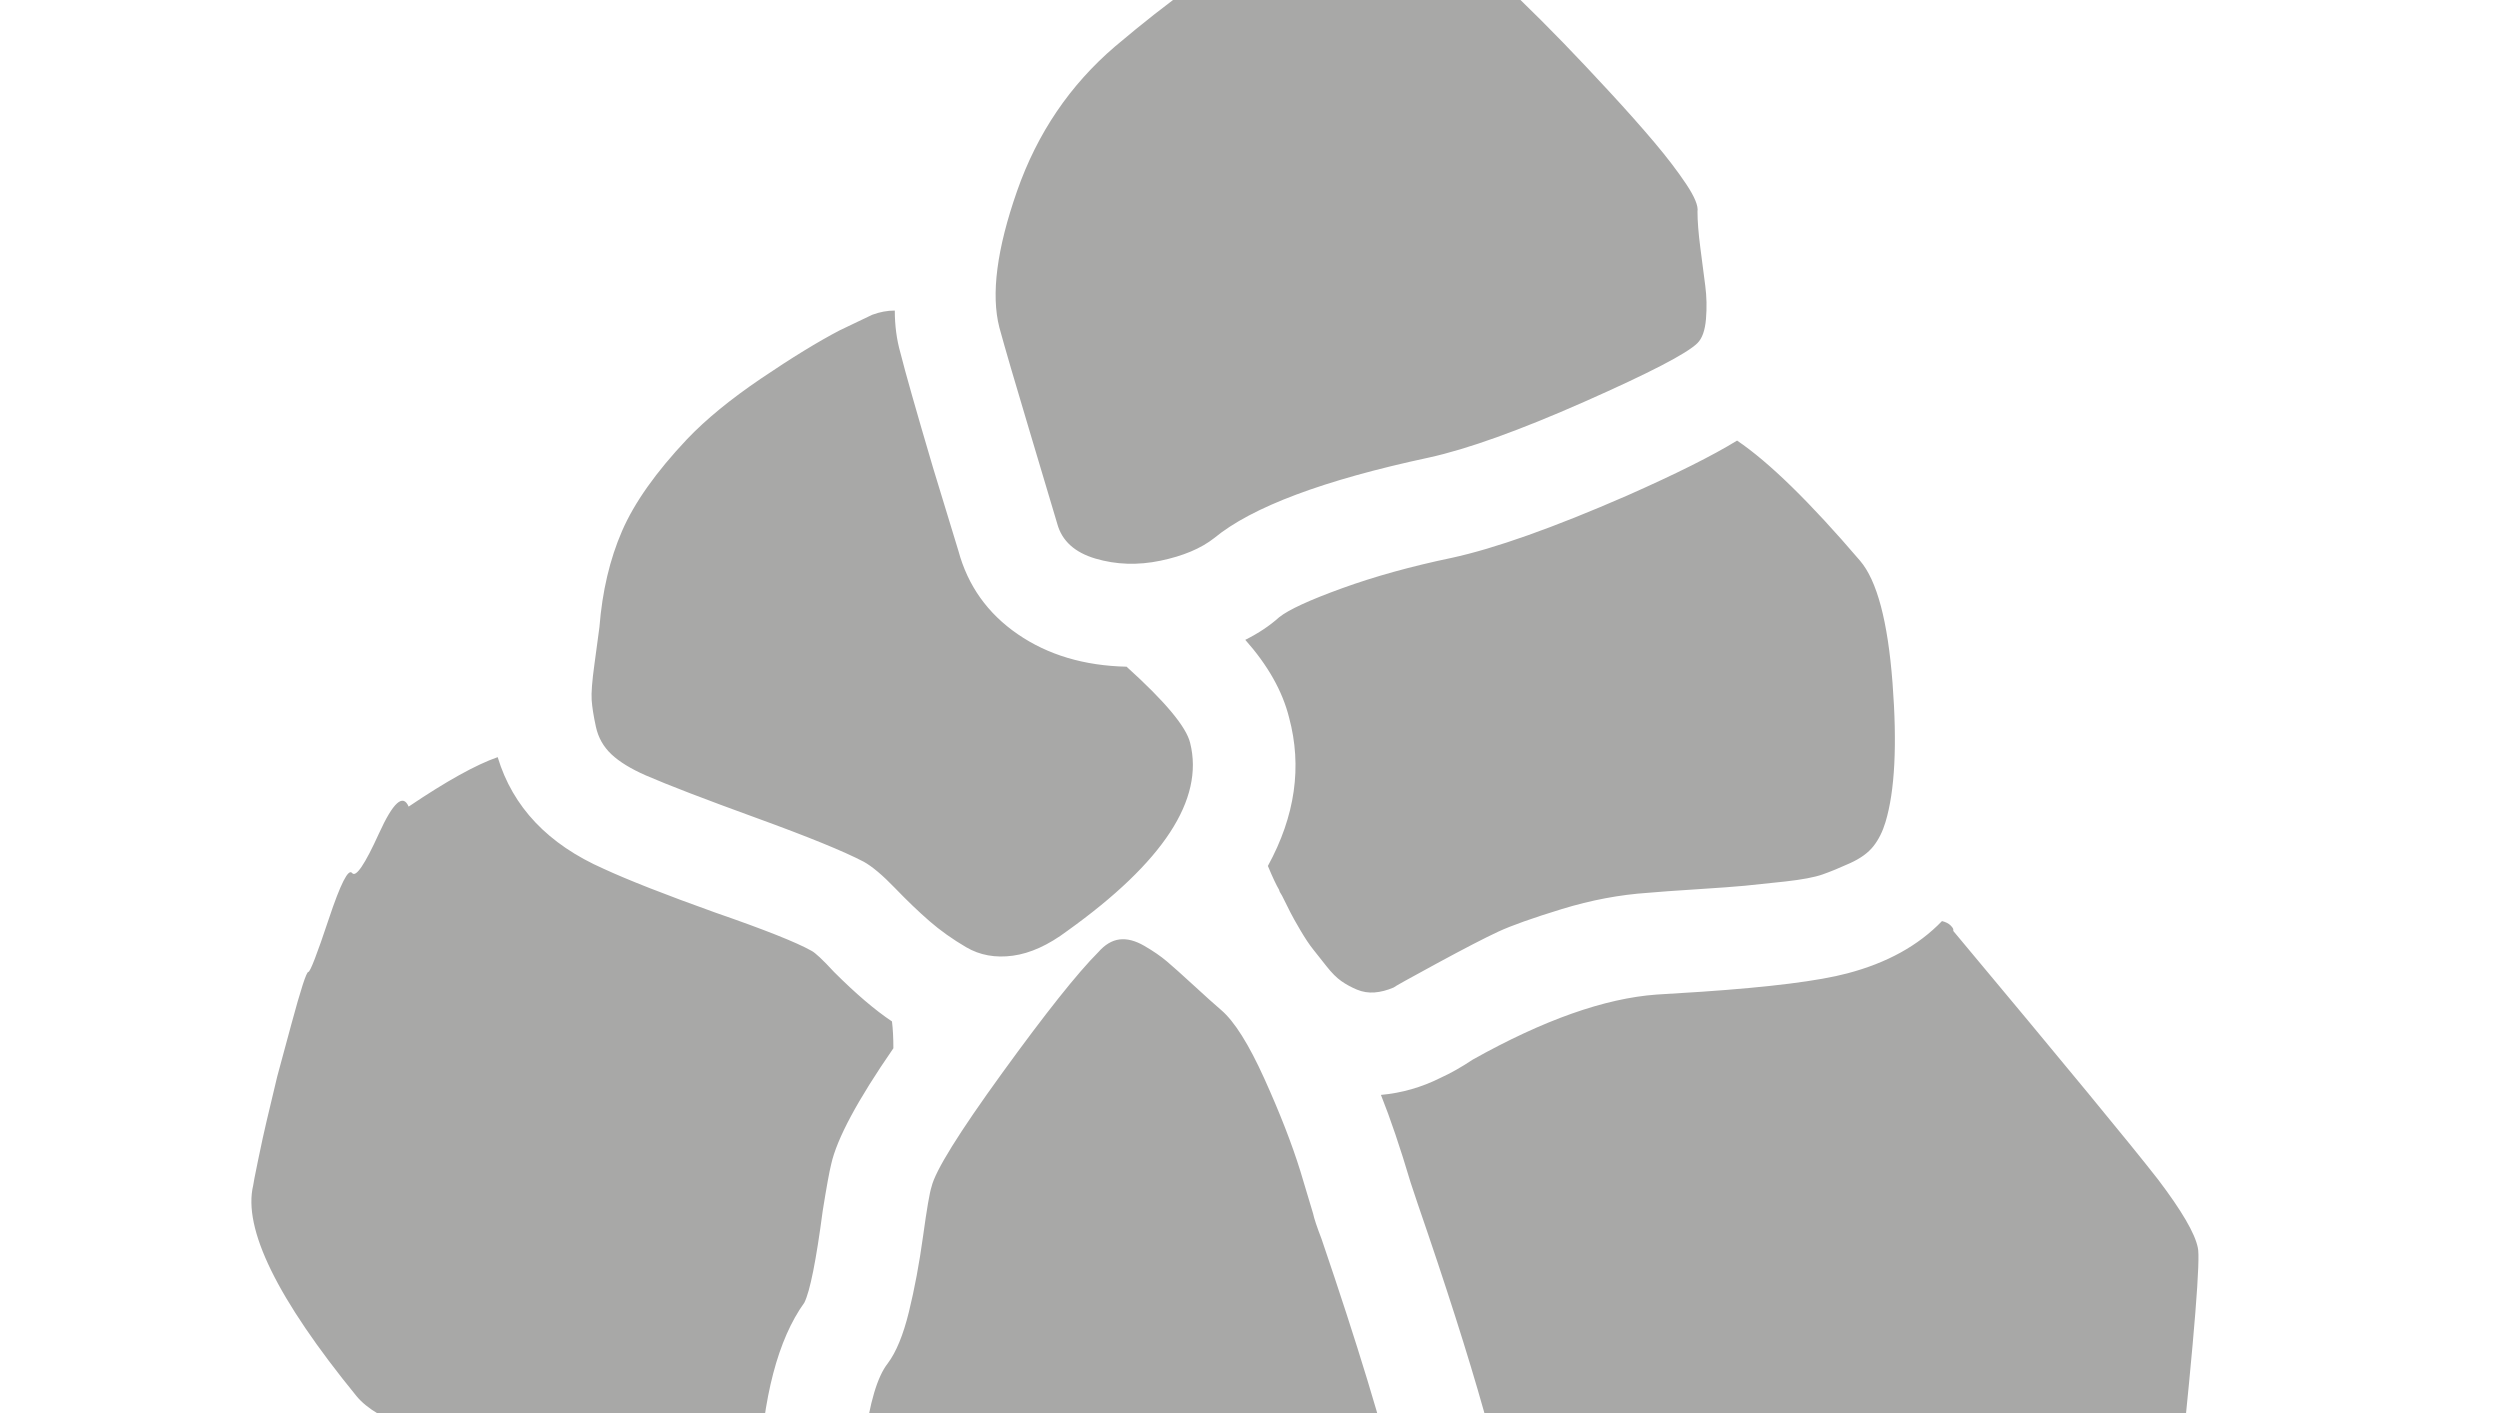 <?xml version="1.0" encoding="UTF-8" standalone="no"?>
<svg
   version="1.1"
   viewBox="-294 0 1769 1000"
   id="svg1"
   sodipodi:docname="BuildMat.svg"
   inkscape:version="1.3.2 (091e20e, 2023-11-25, custom)"
   xmlns:inkscape="http://www.inkscape.org/namespaces/inkscape"
   xmlns:sodipodi="http://sodipodi.sourceforge.net/DTD/sodipodi-0.dtd"
   xmlns="http://www.w3.org/2000/svg"
   xmlns:svg="http://www.w3.org/2000/svg">
  <defs
     id="defs1" />
  <sodipodi:namedview
     id="namedview1"
     pagecolor="#ffffff"
     bordercolor="#000000"
     borderopacity="0.25"
     inkscape:showpageshadow="2"
     inkscape:pageopacity="0.0"
     inkscape:pagecheckerboard="0"
     inkscape:deskcolor="#d1d1d1"
     inkscape:zoom="0.54042305"
     inkscape:cx="780.86973"
     inkscape:cy="591.2035"
     inkscape:window-width="1920"
     inkscape:window-height="1017"
     inkscape:window-x="-8"
     inkscape:window-y="-8"
     inkscape:window-maximized="1"
     inkscape:current-layer="svg1" />
  <path
     fill="currentColor"
     d="m 570.157,714.756 c 9.333,8 19.5,24.167 30.5,48.5 11,24.333 19.5,46.167 25.5,65.5 l 9,30 c 0.667,3.333 2.667,9.333 6,18 50.667,148.667 71.333,234.333 62,257 -8.667,20.667 -28.833,44.167 -60.5,70.5 -31.667,26.333 -60.5,41.833 -86.5,46.5 -28,5.333 -64.167,0.667 -108.5,-14 -44.333,-14.667 -77.833,-33.667 -100.5,-57 -14,-15.333 -23.333,-38.833 -28,-70.5 -4.667,-31.667 -5.167,-61.333 -1.5,-89 3.667,-27.667 9.167,-46.167 16.5,-55.5 6,-8 11,-20.167 15,-36.5 4,-16.333 7.333,-34.167 10,-53.5 2.667,-19.333 4.667,-31 6,-35 2.667,-11.333 19.333,-38.167 50,-80.5 30.667,-42.333 53.333,-70.833 68,-85.5 4.667,-5.333 9.667,-8.333 15,-9 5.333,-0.667 11.167,0.833 17.5,4.5 6.333,3.667 11.667,7.333 16,11 4.333,3.667 10.667,9.333 19,17 8.333,7.667 14.833,13.5 19.5,17.5 z m 163,-320 c 30.667,-6.667 72,-21.333 124,-44 34.667,-15.333 60.667,-28.333 78,-39 22.667,15.333 51.667,43.667 87,85 12,14 19.667,42.833 23,86.5 3.333,43.667 1.667,76.5 -5,98.5 -2,6.667 -4.833,12.333 -8.5,17 -3.667,4.667 -9.167,8.667 -16.5,12 -7.333,3.333 -13.833,6 -19.5,8 -5.667,2 -14.5,3.667 -26.5,5 -12,1.333 -21.5,2.333 -28.5,3 -7,0.667 -18.333,1.5 -34,2.5 -15.667,1 -27.167,1.833 -34.5,2.5 -20,1.333 -40.333,5.167 -61,11.5 -20.667,6.333 -35.667,11.667 -45,16 -9.333,4.333 -23.833,11.833 -43.5,22.5 -19.667,10.667 -29.833,16.333 -30.5,17 -4.667,2 -9.167,3.167 -13.5,3.5 -4.333,0.333 -8.5,-0.333 -12.5,-2 -4,-1.667 -7.667,-3.667 -11,-6 -3.333,-2.333 -6.833,-5.833 -10.5,-10.5 -3.667,-4.667 -6.833,-8.667 -9.5,-12 -2.667,-3.333 -5.667,-7.833 -9,-13.5 -3.333,-5.667 -5.667,-9.833 -7,-12.5 l -6,-12 c -1.333,-2 -2,-3.333 -2,-4 -2,-3.333 -4.667,-9 -8,-17 19.333,-35.333 24.333,-70.333 15,-105 -4.667,-18.667 -15,-37 -31,-55 9.333,-4.667 17.333,-10 24,-16 6.667,-5.333 21.5,-12.167 44.5,-20.5 23,-8.333 48.833,-15.5 77.5,-21.5 z m -570,154 c -10.667,-4.667 -18.833,-9.667 -24.5,-15 -5.667,-5.333 -9.333,-11.833 -11,-19.5 -1.667,-7.667 -2.667,-14 -3,-19 -0.333,-5 0.333,-13.5 2,-25.5 1.667,-12 2.833,-20.667 3.5,-26 2,-25.333 7.333,-48 16,-68 8.667,-20 24,-41.667 46,-65 13.333,-14 30.833,-28.333 52.5,-43 21.667,-14.667 40.167,-26 55.5,-34 l 23,-11 c 5.333,-2 10.667,-3 16,-3 0,10.667 1.333,20.667 4,30 3.333,13.333 11,40.333 23,81 8,26 14,45.667 18,59 6.667,24.667 20.667,44.333 42,59 21.333,14.667 47,22.333 77,23 27.333,24.667 42.333,42.667 45,54 10,40 -19,84.333 -87,133 -13.333,10 -26.167,15.833 -38.5,17.5 -12.333,1.667 -23.333,-0.333 -33,-6 -9.667,-5.667 -18.333,-11.833 -26,-18.5 -7.667,-6.667 -15.833,-14.5 -24.5,-23.5 -8.667,-9 -16,-15.167 -22,-18.5 -14,-7.333 -39.333,-17.667 -76,-31 -36.667,-13.333 -62.667,-23.333 -78,-30 z m 291,-178 c -3.333,-11.333 -10,-33.667 -20,-67 -10,-33.333 -17,-57.333 -21,-72 -6,-23.333 -1.833,-55.5 12.5,-96.5 14.333,-41 37.5,-75.167 69.5,-102.5 38.667,-32.667 70.667,-55.5 96,-68.5 25.333,-13 54.333,-19.167 87,-18.5 20.667,0.667 36.833,2.833 48.5,6.5 11.667,3.667 18.167,7.167 19.5,10.5 l 3,5 c 2,2.667 5,5.833 9,9.5 4,3.667 11.5,10.833 22.5,21.5 11,10.667 21.5,21.167 31.5,31.5 10,10.333 21,22 33,35 12,13 22.5,24.833 31.5,35.5 9,10.667 16.5,20.5 22.5,29.5 6,9 8.667,15.5 8,19.5 0,6.667 0.667,15.167 2,25.5 1.333,10.333 2.5,19.333 3.5,27 1,7.667 1.167,15.5 0.5,23.5 -0.667,8 -2.667,13.667 -6,17 -7.333,7.333 -34,21.167 -80,41.5 -46,20.333 -82.667,33.5 -110,39.5 -74.667,16 -125.333,35 -152,57 -9.333,7.333 -22,12.667 -38,16 -16,3.333 -31.333,2.833 -46,-1.5 -14.667,-4.333 -23.667,-12.5 -27,-24.5 z m -117,352 c 0.667,5.333 1,11.667 1,19 -25.333,36.667 -40,64 -44,82 -1.333,5.333 -3.333,16.333 -6,33 -4.667,35.333 -9,57 -13,65 -18.667,26 -29.333,66.667 -32,122 -51.333,-1.333 -108,-6.5 -170,-15.5 -62,-9 -100.333,-22.5 -115,-40.5 -56,-68.667 -80.333,-118.333 -73,-149 0,-0.667 1.167,-6.667 3.5,-18 2.333,-11.333 4.333,-20.5 6,-27.5 l 7.5,-31.5 10,-37 c 6.667,-24.667 10.667,-37 12,-37 1.333,0 6.167,-12.5 14.5,-37.5 8.333,-25 13.833,-35.833 16.5,-32.5 2.667,3.333 9,-6 19,-28 10,-22 17,-28.333 21,-19 26.667,-18 47.667,-29.667 63,-35 10.667,35.333 35.667,61.667 75,79 17.333,8 43.667,18.333 79,31 34.667,12 57.333,21 68,27 2.667,1.333 8,6.333 16,15 15.333,15.333 29,27 41,35 z m 924,160 c 2,7.333 -2.333,61.667 -13,163 -0.667,8.667 -1.833,16.833 -3.5,24.5 -1.667,7.667 -3.167,14.333 -4.5,20 -1.333,5.667 -3.167,10.667 -5.5,15 -2.333,4.333 -4.167,8 -5.5,11 -1.333,3 -3.5,5.5 -6.5,7.5 -3,2 -5,3.5 -6,4.5 -1,1 -3.333,1.667 -7,2 -3.667,0.333 -6,0.667 -7,1 -1,0.333 -3.5,0.5 -7.5,0.5 h -6 c -12.667,0 -77.5,-5.167 -194.5,-15.5 -117,-10.333 -184.5,-17.167 -202.5,-20.5 -5.333,-0.667 -10.667,-2.667 -16,-6 -4.667,-42.667 -27,-122 -67,-238 l -5,-15 c -7.333,-24.667 -14.333,-45.333 -21,-62 14.667,-1.333 28.667,-5.333 42,-12 7.333,-3.333 15,-7.667 23,-13 50,-28 93.333,-43.333 130,-46 l 32,-2 c 48.667,-3.333 83,-7.667 103,-13 28,-7.333 50.333,-19.667 67,-37 2.667,0.667 4.667,1.667 6,3 1.333,1.333 2,2.333 2,3 v 1 c 78,93.333 126.333,152 145,176 16.667,22 26,38 28,48 z"
     id="path1"
     sodipodi:nodetypes="ssccccscscsscsscscsssssccccscsssssscssscsssssssccccccsccsssscscsccccccscccsssscsccscscscsccsssssscsssssccsscccccccsccsscssssscccccccccssssssssssscccccccccccssccc"
     style="fill:#a8a8a7;fill-opacity:1" />
</svg>
